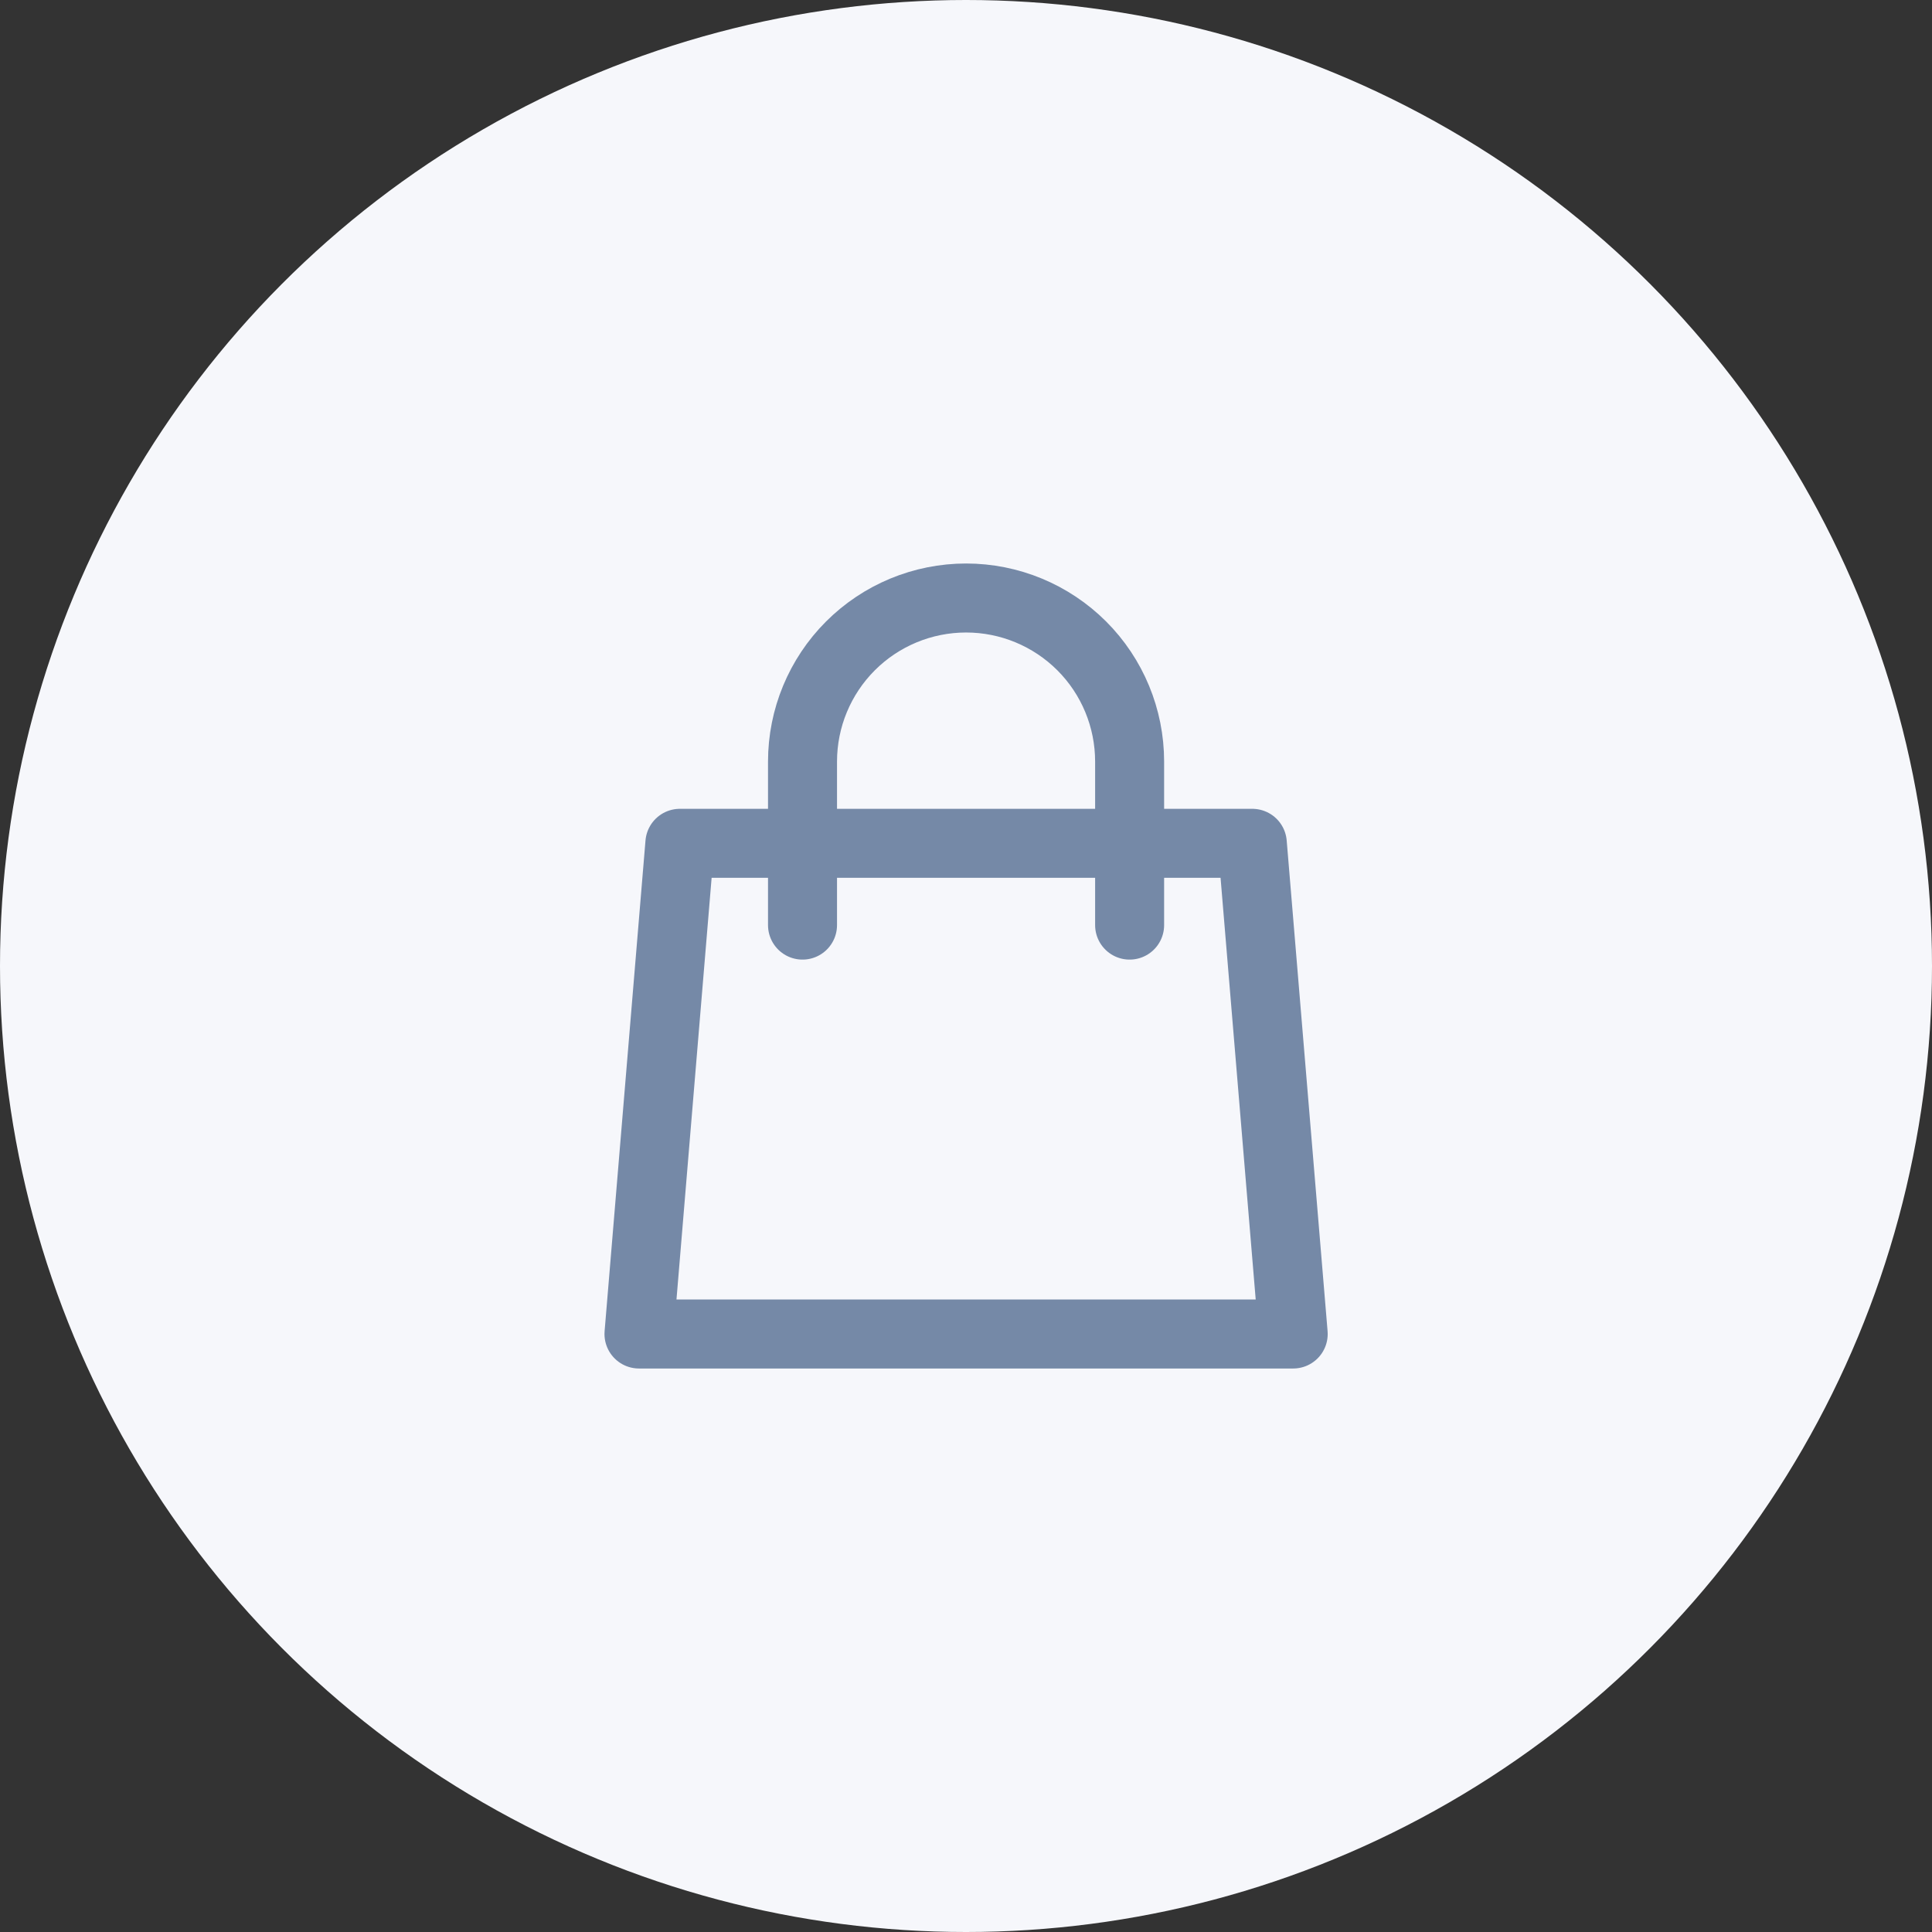 <svg width="42" height="42" viewBox="0 0 42 42" fill="none" xmlns="http://www.w3.org/2000/svg">
<rect x="0" y="0" width="42" height="42" fill="#333333" stroke="none"/>
<circle cx="21" cy="21" r="21" fill="#F6F7FB"/>
<path d="M24.557 20.111V16.556C24.557 15.613 24.183 14.708 23.516 14.041C22.849 13.375 21.945 13 21.002 13C20.059 13 19.154 13.375 18.488 14.041C17.821 14.708 17.446 15.613 17.446 16.556V20.111M14.78 18.333H27.224L28.113 29H13.891L14.78 18.333Z" stroke="#7589A7" stroke-width="1.5" stroke-linecap="round" stroke-linejoin="round"/>
</svg>
